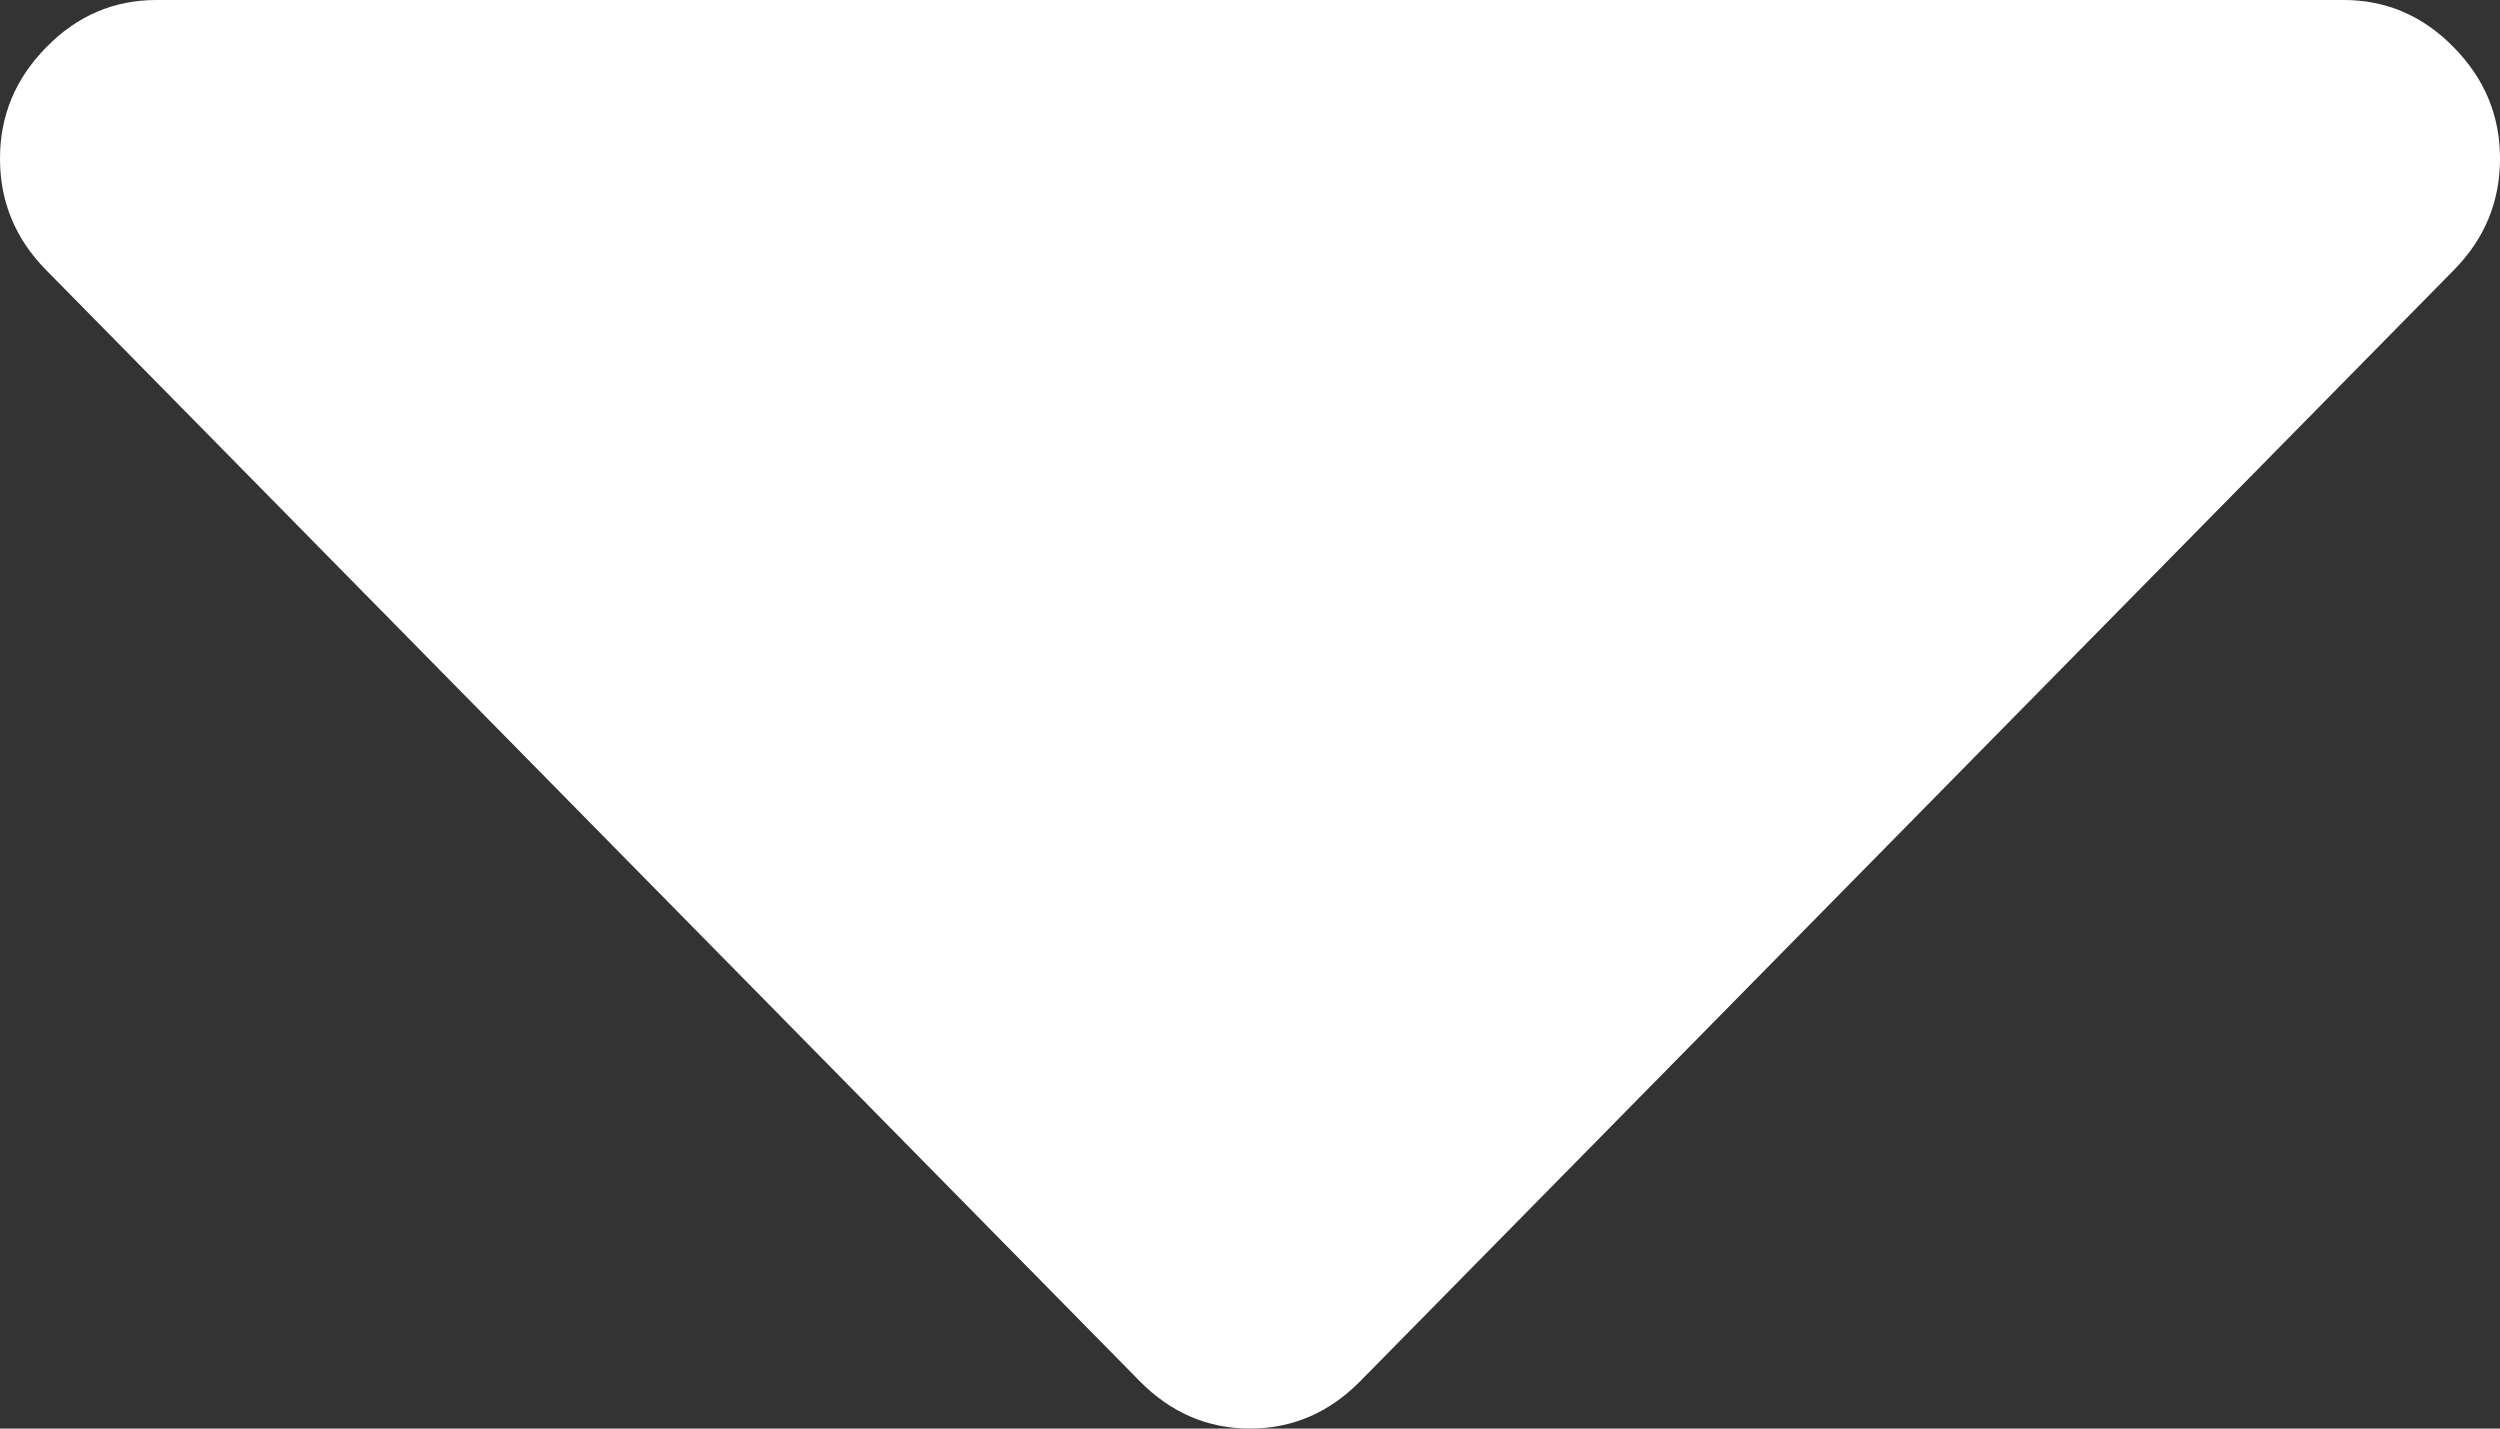 <svg xmlns="http://www.w3.org/2000/svg" xmlns:xlink="http://www.w3.org/1999/xlink" width="7" height="4" version="1.1"><rect width="100%" height="100%" fill="#333333" stroke="none"/><g><path fill="#fff" fill-rule="nonzero" stroke="none" d="M 6.87 0.132 C 6.957 0.22 7 0.324 7 0.444 C 7 0.565 6.957 0.669 6.87 0.757 L 3.808 3.868 C 3.721 3.956 3.618 4 3.5 4 C 3.382 4 3.279 3.956 3.192 3.868 L 0.13 0.757 C 0.043 0.669 0 0.565 0 0.444 C 0 0.324 0.043 0.22 0.13 0.132 C 0.216 0.044 0.319 0 0.438 0 L 6.562 0 C 6.681 0 6.784 0.044 6.87 0.132 Z" transform="matrix(1 0 0 1 -576 -645 ) matrix(1 0 0 1 576 645 )"/></g></svg>